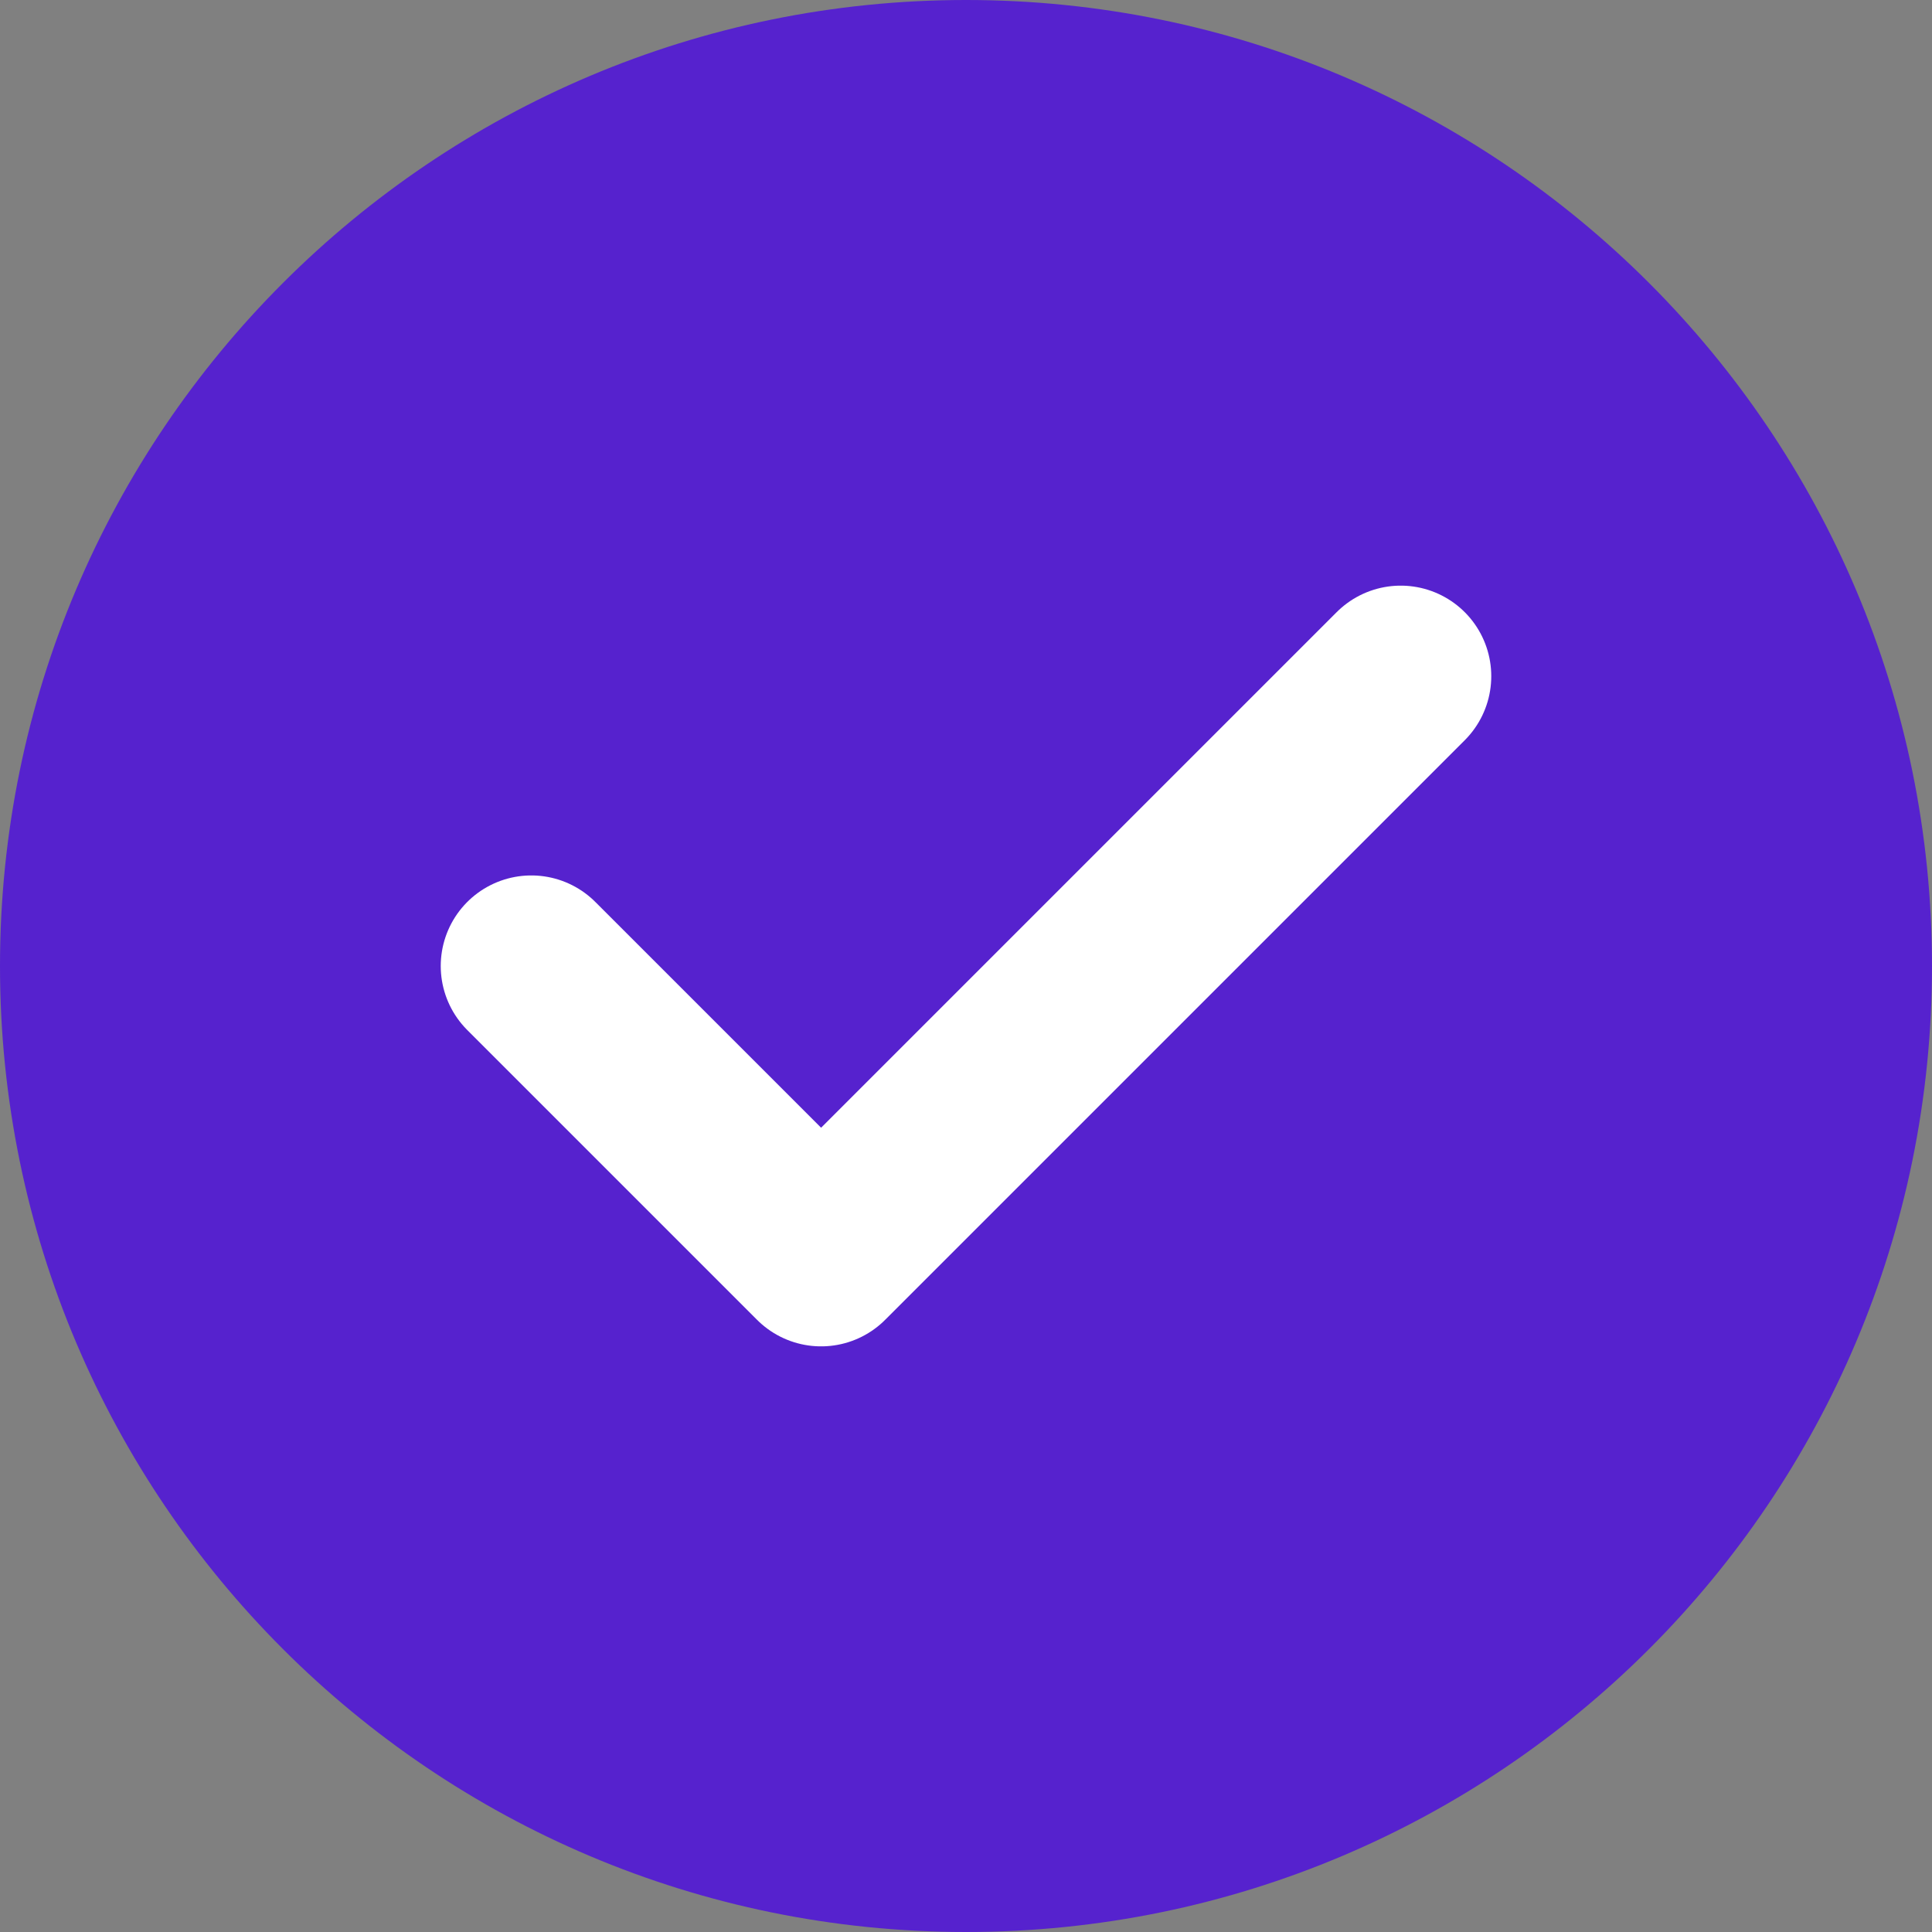 <svg xmlns="http://www.w3.org/2000/svg" width="16" height="16" viewBox="0 0 16 16" fill="none">
    <rect x="0" y="0" width="16" height="16" fill="#808080" stroke="none"/>
    <path d="M8 16C12.418 16 16 12.418 16 8C16 3.582 12.418 0 8 0C3.582 0 0 3.582 0 8C0 12.418 3.582 16 8 16Z" fill="#5622CE"/>
    <path d="M4.4 8L6.8 10.4L11.6 5.6" stroke="white" stroke-width="1.5" stroke-linecap="round" stroke-linejoin="round"/>
</svg>